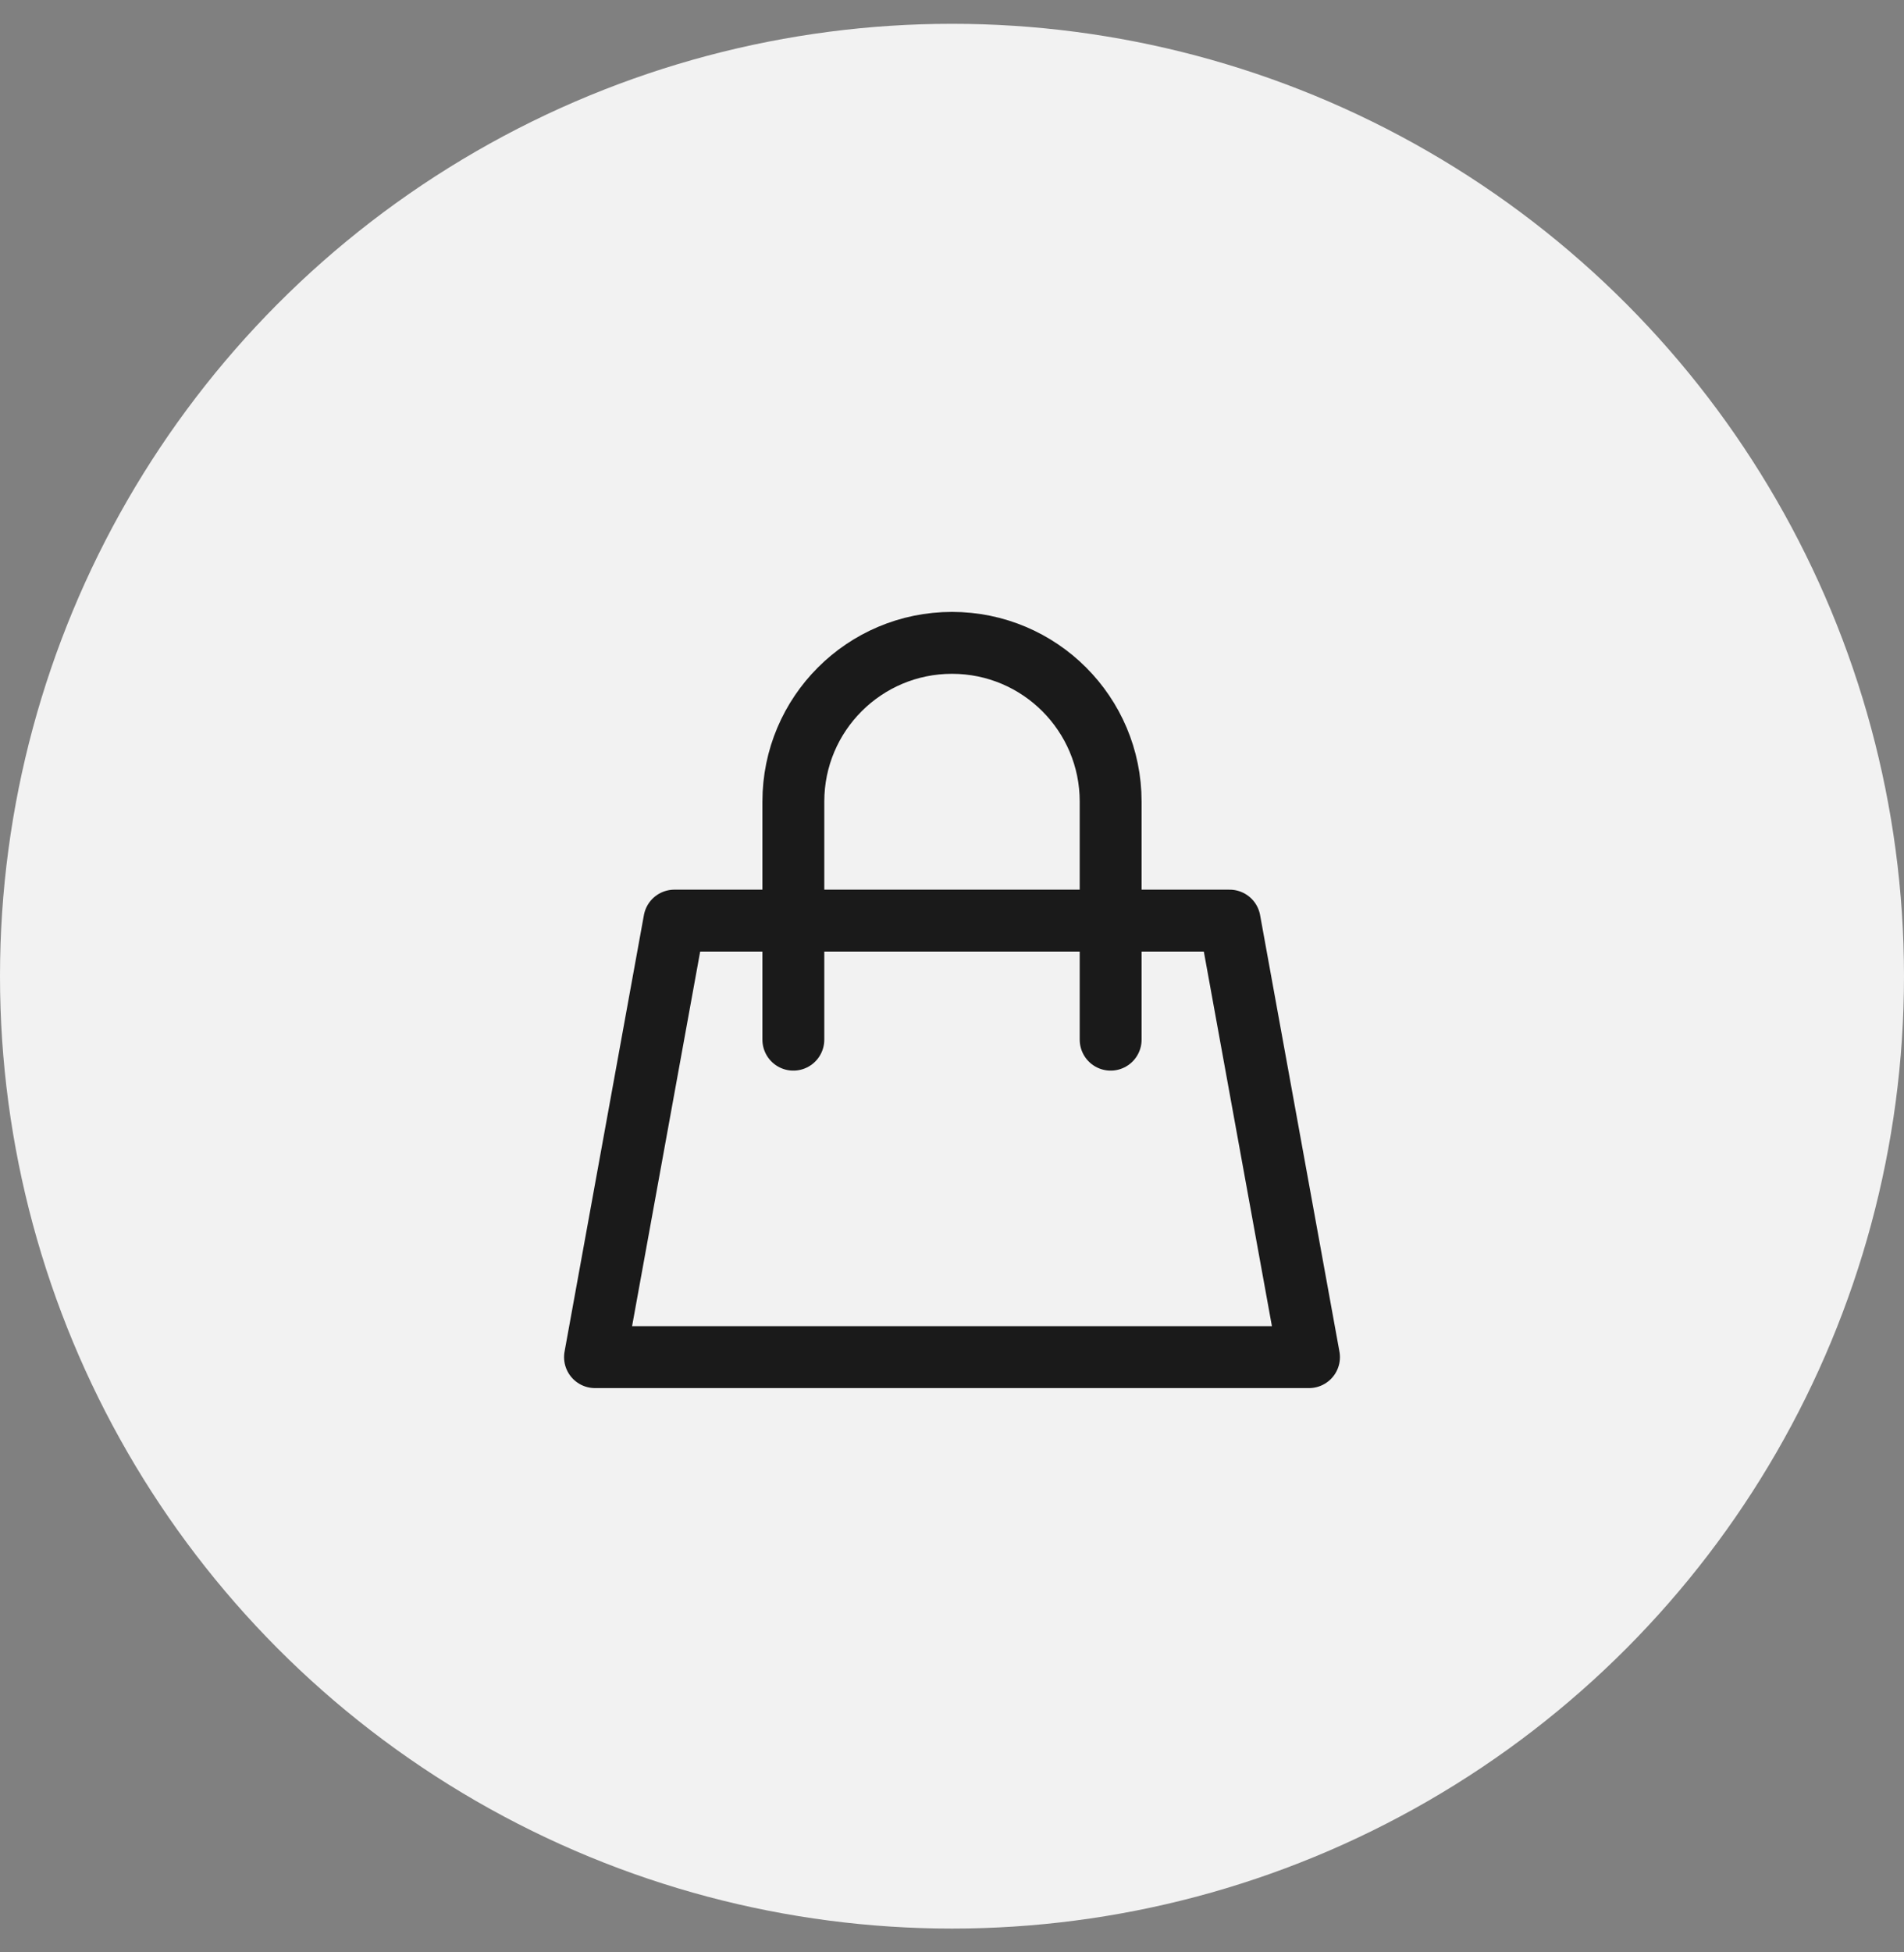 <svg width="40" height="41" viewBox="0 0 40 41" fill="none" xmlns="http://www.w3.org/2000/svg">
<rect x="0" y="0" width="40" height="41" fill="#808080" stroke="none"/>
<circle cx="20" cy="20.5" r="20" fill="#F2F2F2"/>
<path d="M16.667 19.333H14.167L12.5 28.5H27.5L25.833 19.333H23.333M16.667 19.333V16.833C16.667 14.992 18.159 13.5 20 13.5V13.5C21.841 13.5 23.333 14.992 23.333 16.833V19.333M16.667 19.333H23.333M16.667 19.333V21.833M23.333 19.333V21.833" stroke="#1A1A1A" stroke-width="1.3" stroke-linecap="round" stroke-linejoin="round"/>
</svg>
